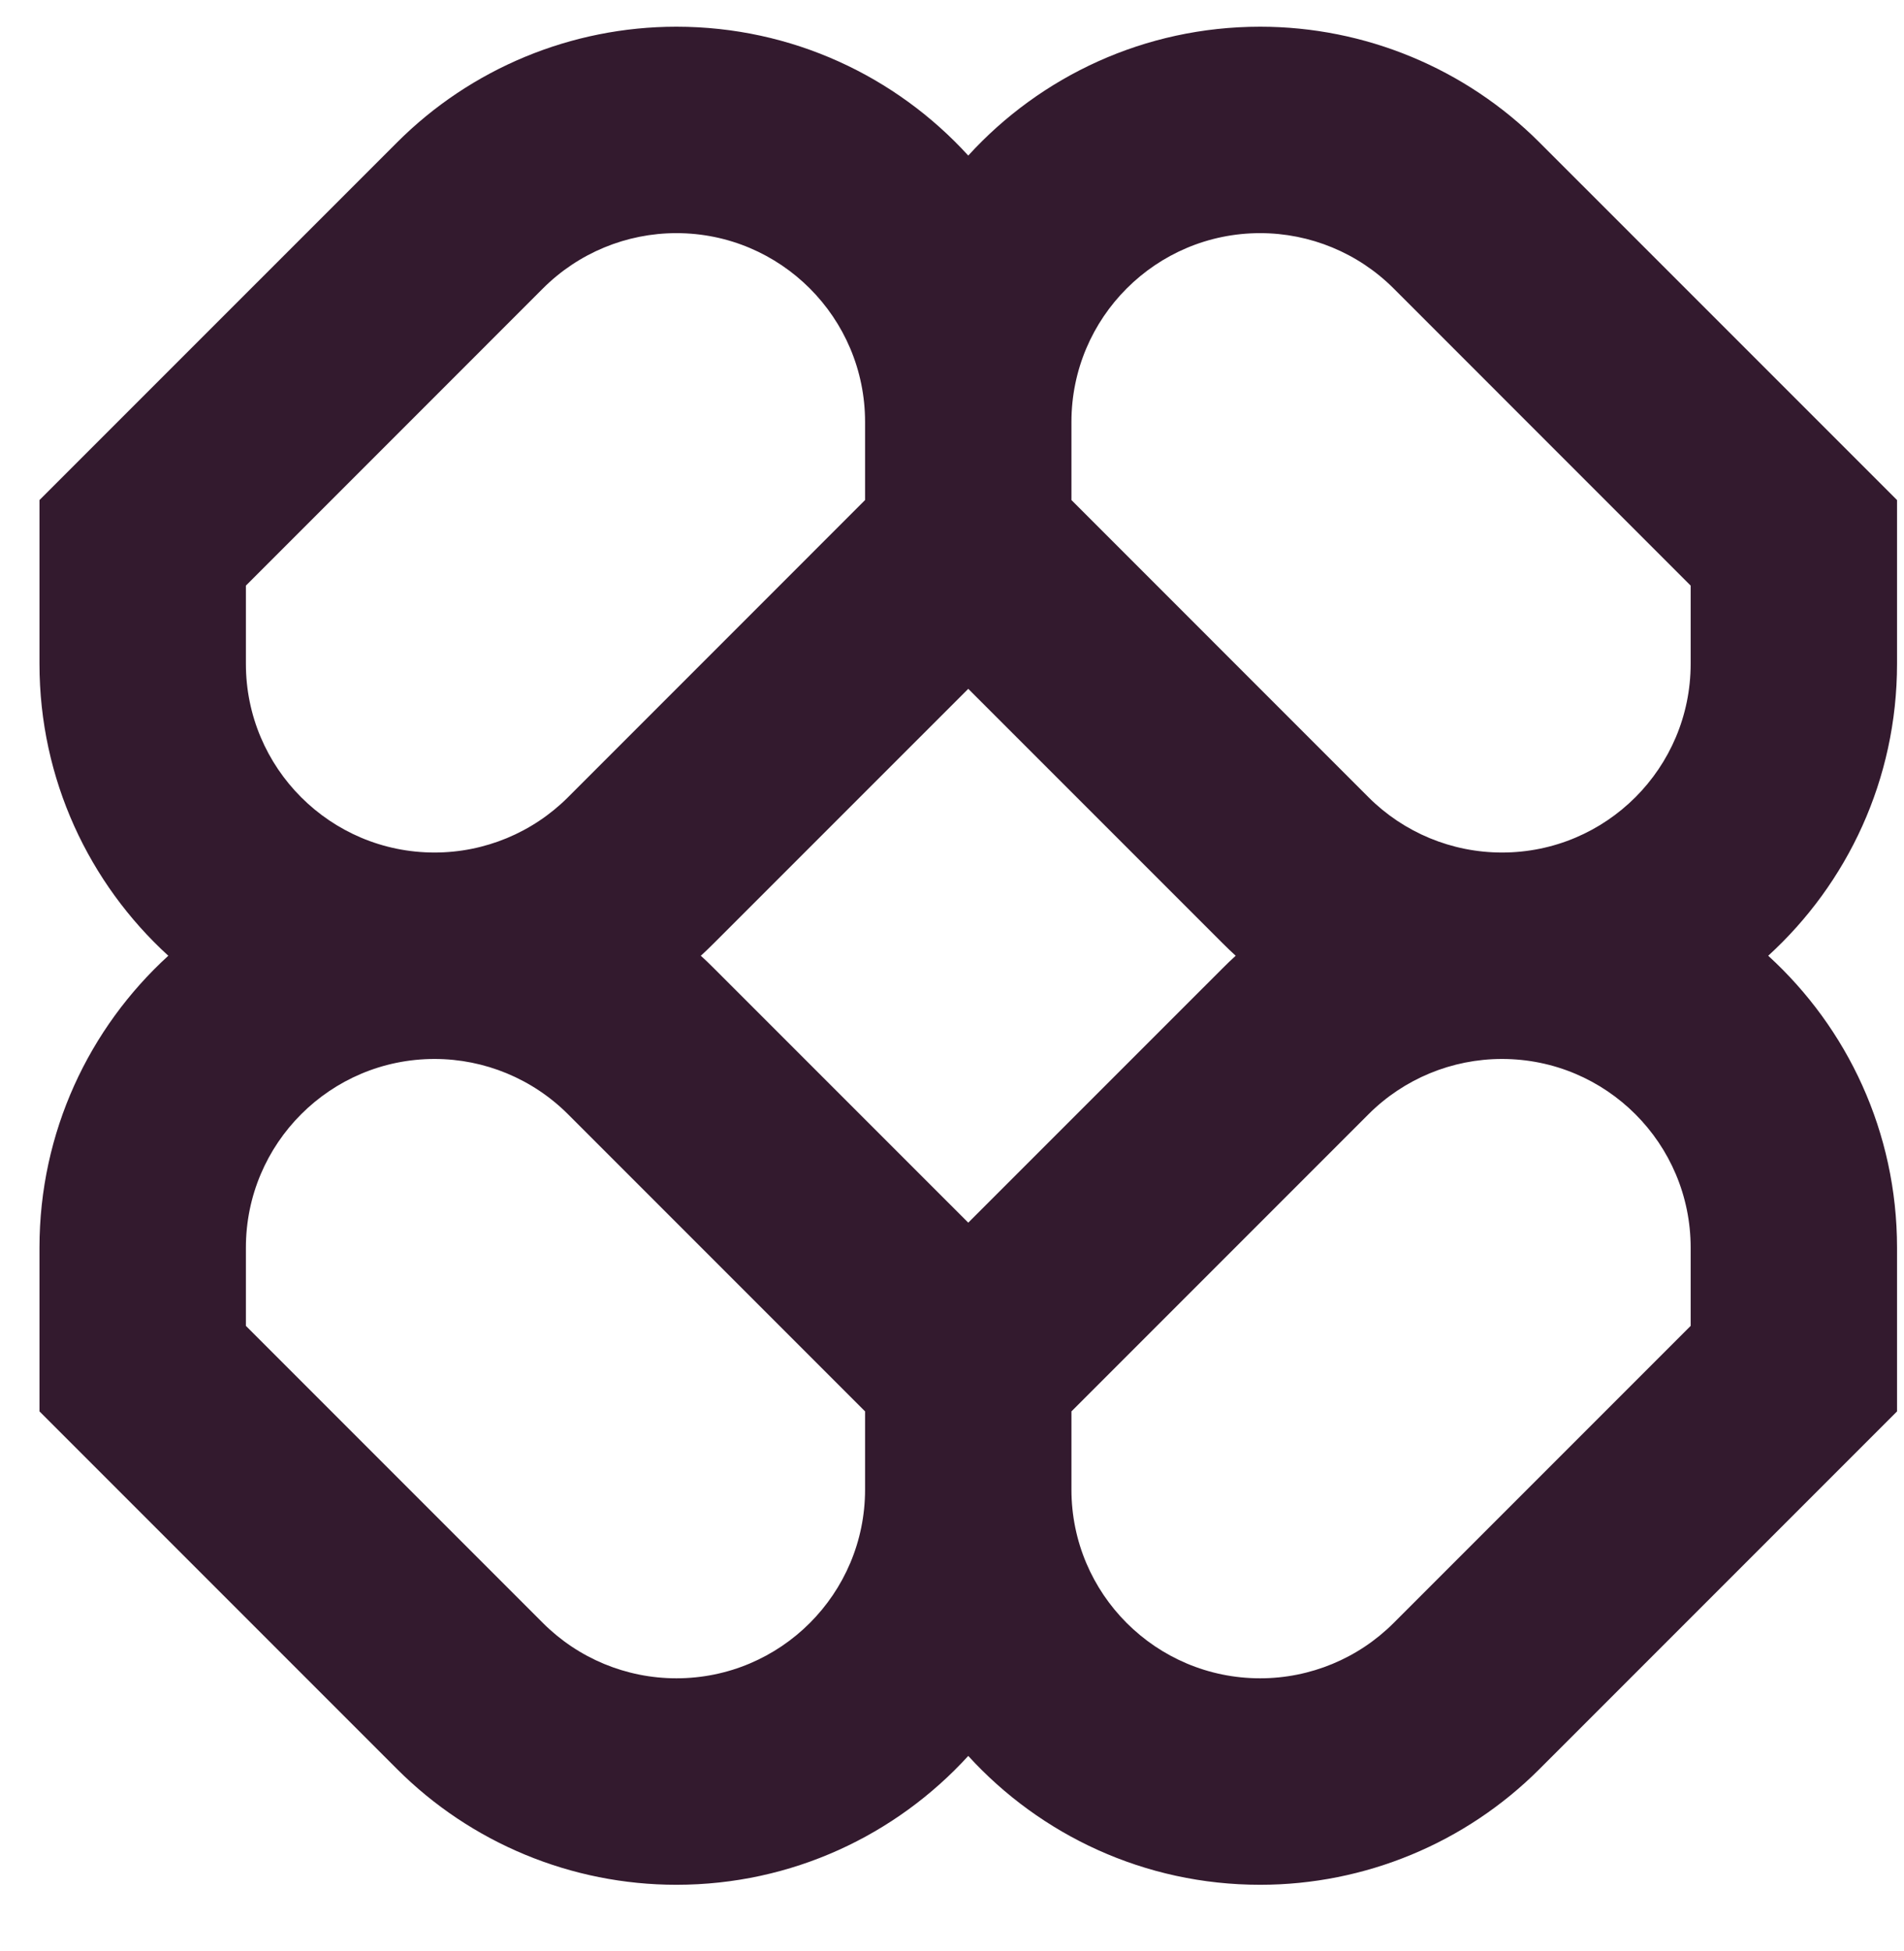 <svg width="41" height="42" viewBox="0 0 41 42" fill="none" xmlns="http://www.w3.org/2000/svg">
<g clip-path="url(#clip0_53_20817)">
<path fill-rule="evenodd" clip-rule="evenodd" d="M14.565 0.575C12.308 0.575 10.144 1.471 8.549 3.067L0.85 10.765V14.29C0.85 16.779 1.92 19.019 3.624 20.575C1.92 22.131 0.85 24.371 0.85 26.86V30.384L8.549 38.083C10.144 39.679 12.308 40.575 14.565 40.575C17.054 40.575 19.294 39.505 20.85 37.801C22.406 39.505 24.646 40.575 27.136 40.575C29.392 40.575 31.556 39.679 33.151 38.083L40.85 30.384V26.86C40.85 24.371 39.781 22.131 38.076 20.575C39.781 19.019 40.85 16.779 40.85 14.29V10.765L33.151 3.067C31.556 1.471 29.392 0.575 27.136 0.575C24.646 0.575 22.406 1.644 20.85 3.349C19.294 1.644 17.054 0.575 14.565 0.575ZM26.609 20.575C26.513 20.487 26.419 20.398 26.327 20.305L20.85 14.829L15.373 20.305C15.281 20.398 15.187 20.487 15.091 20.575C15.187 20.662 15.281 20.752 15.373 20.845L20.85 26.321L26.327 20.845C26.419 20.752 26.513 20.662 26.609 20.575ZM23.072 30.384V32.067C23.072 34.311 24.892 36.13 27.136 36.13C28.213 36.13 29.247 35.702 30.009 34.94L36.406 28.543V26.86C36.406 24.616 34.587 22.797 32.343 22.797C31.265 22.797 30.231 23.225 29.469 23.987L23.072 30.384ZM18.628 30.384L12.231 23.987C11.469 23.225 10.435 22.797 9.358 22.797C7.114 22.797 5.295 24.616 5.295 26.86V28.543L11.692 34.94C12.454 35.702 13.487 36.13 14.565 36.13C16.809 36.13 18.628 34.311 18.628 32.067V30.384ZM18.628 9.083V10.765L12.231 17.163C11.469 17.925 10.435 18.353 9.358 18.353C7.114 18.353 5.295 16.534 5.295 14.29V12.607L11.692 6.209C12.454 5.447 13.487 5.019 14.565 5.019C16.809 5.019 18.628 6.839 18.628 9.083ZM29.469 17.163L23.072 10.765V9.083C23.072 6.839 24.892 5.019 27.136 5.019C28.213 5.019 29.247 5.447 30.009 6.209L36.406 12.607V14.29C36.406 16.534 34.587 18.353 32.343 18.353C31.265 18.353 30.231 17.925 29.469 17.163Z" fill="#331A2E"/>
</g>
<defs>
<clipPath id="clip0_53_20817">
<rect width="40" height="41" fill="white" transform="translate(0.85 0.059)"/>
</clipPath>
</defs>
</svg>

